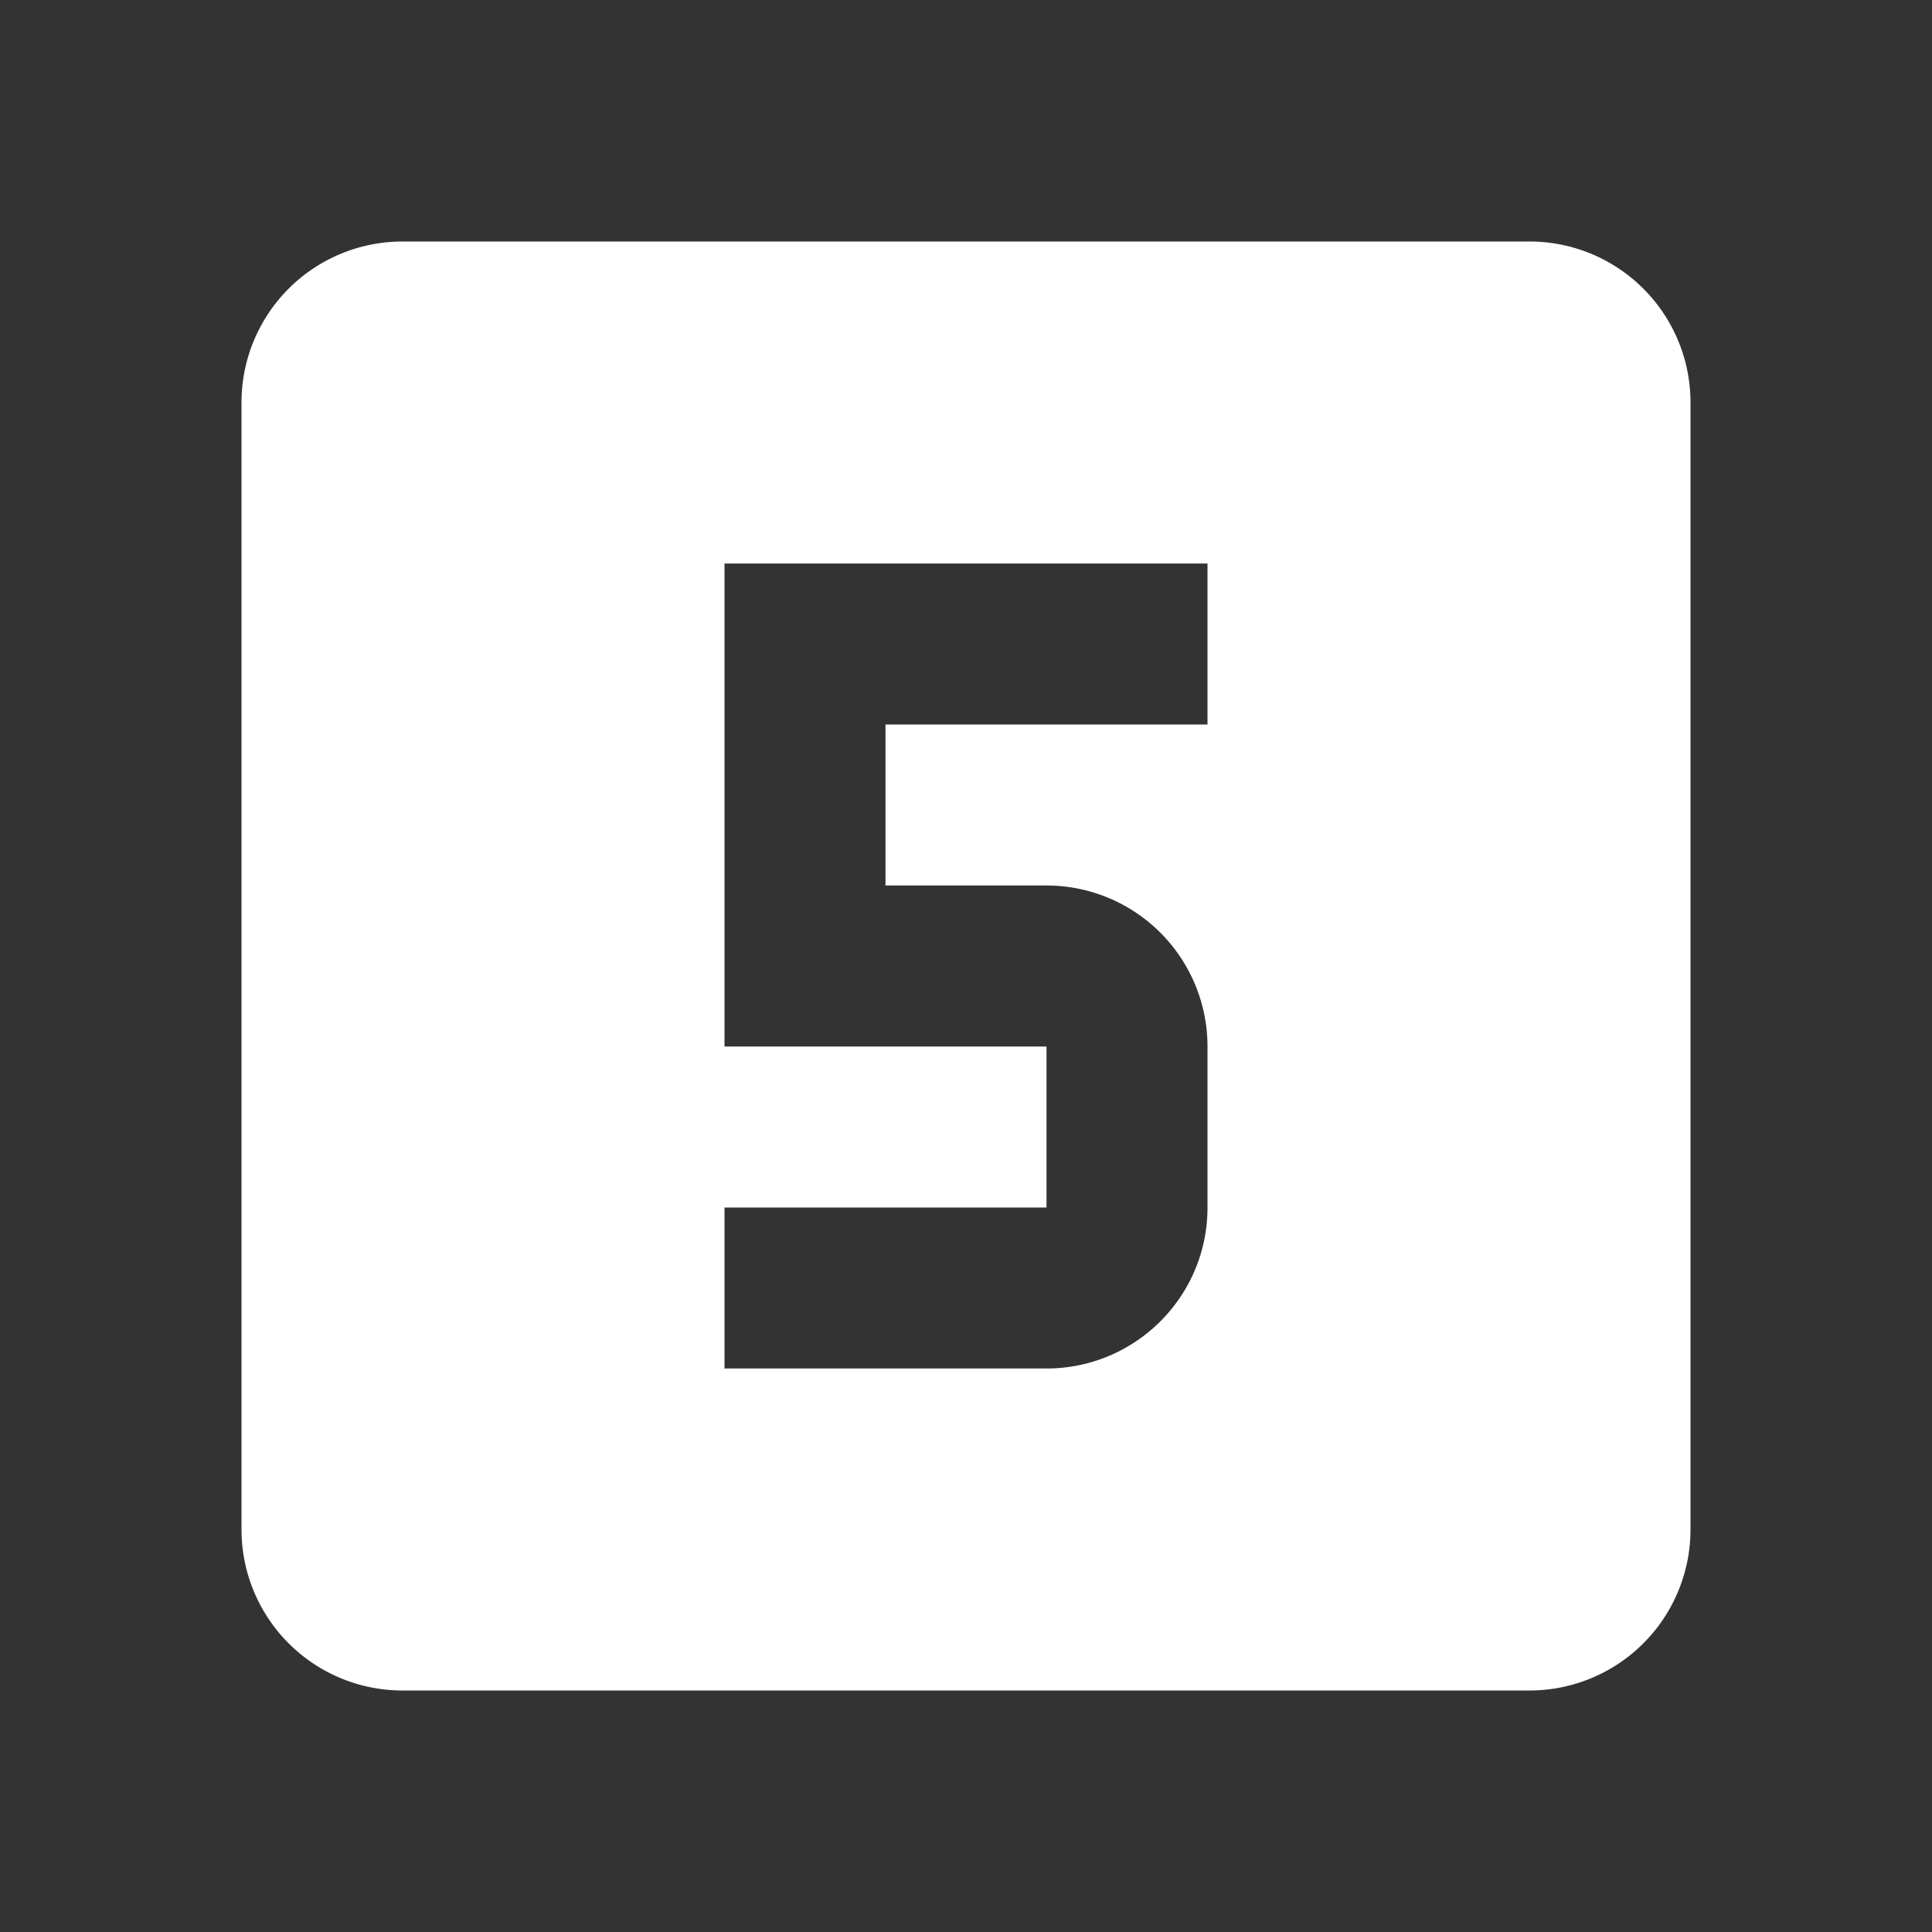 <svg xmlns="http://www.w3.org/2000/svg" fill="white" id="mdi-numeric-5-box" viewBox="0 0 24 24"><rect x="0" y="0" width="24" height="24" fill="#333333" stroke="none"/><path d="M15,9H11V11H13A2,2 0 0,1 15,13V15C15,16.11 14.1,17 13,17H9V15H13V13H9V7H15M19,3H5A2,2 0 0,0 3,5V19A2,2 0 0,0 5,21H19A2,2 0 0,0 21,19V5A2,2 0 0,0 19,3Z" /></svg>
